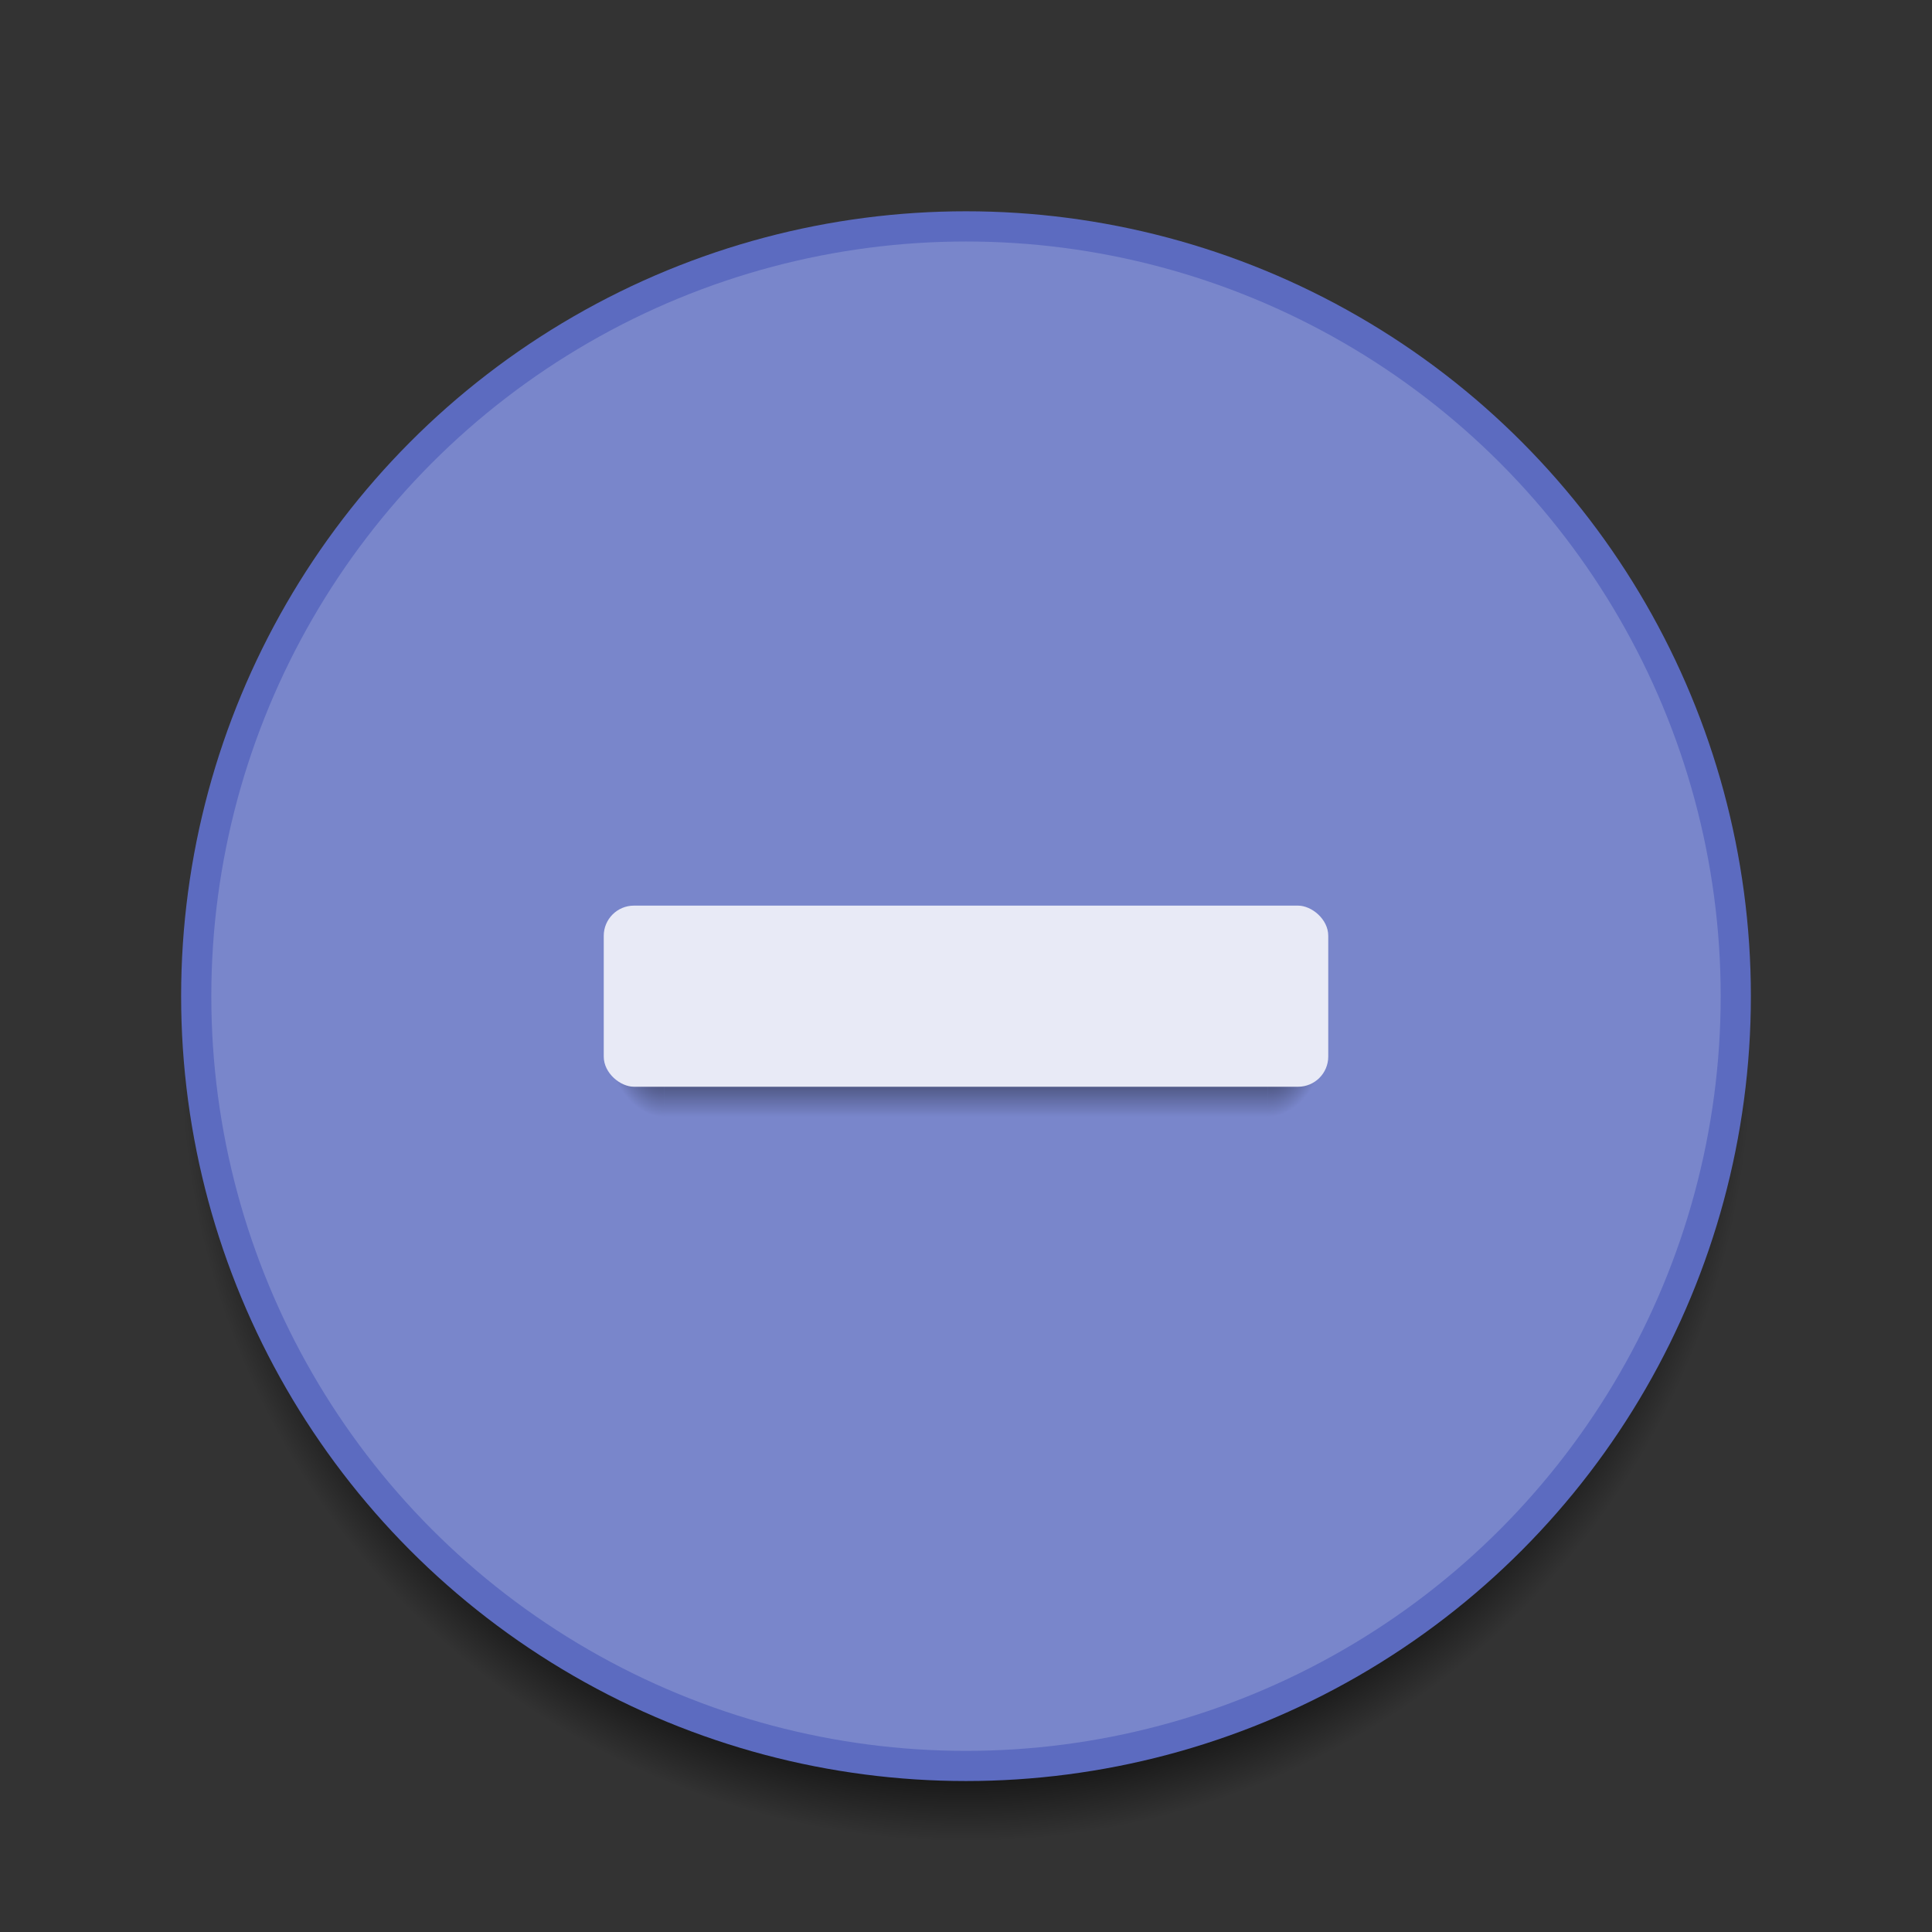 <svg xmlns="http://www.w3.org/2000/svg" xmlns:svg="http://www.w3.org/2000/svg" xmlns:xlink="http://www.w3.org/1999/xlink" id="svg2" width="64" height="64" version="1.1" viewBox="0 0 64 64"><rect x="0" y="0" width="64" height="64" fill="#333333" stroke="none"/><defs id="defs4"><linearGradient id="linearGradient4192"><stop id="stop4194" offset="0" stop-color="#000" stop-opacity="1"/><stop id="stop4196" offset="1" stop-color="#000" stop-opacity="0"/></linearGradient><linearGradient id="linearGradient4202" x1="33" x2="33" y1="34" y2="37" gradientUnits="userSpaceOnUse" xlink:href="#linearGradient4192"/><radialGradient id="radialGradient4204" cx="41.5" cy="35.167" r="1" fx="41.5" fy="35.167" gradientTransform="matrix(1.7293317e-6,3,-2,1.1528856e-6,112.333,-90.5)" gradientUnits="userSpaceOnUse" xlink:href="#linearGradient4192"/><radialGradient id="radialGradient4206" cx="20" cy="36.5" r="1" fx="20" fy="36.5" gradientTransform="matrix(-2,0,0,-3,62,143.5)" gradientUnits="userSpaceOnUse" xlink:href="#linearGradient4192"/><radialGradient id="radialGradient4170" cx="32" cy="1093.52" r="25" fx="32" fy="1093.52" gradientTransform="matrix(1.04,1.3243208e-5,-1.324321e-5,1.04,-1.266,-43.742)" gradientUnits="userSpaceOnUse" xlink:href="#Shadow"/><linearGradient id="Shadow"><stop id="stop4166" offset="0" stop-color="#000" stop-opacity="1"/><stop id="stop4220" offset=".923" stop-color="#000" stop-opacity=".498"/><stop id="stop4168" offset="1" stop-color="#000" stop-opacity="0"/></linearGradient></defs><g id="layer1" transform="translate(0,-1058.52)"><circle id="circle4162" cx="32" cy="1093.52" r="26" fill="url(#radialGradient4170)" fill-opacity="1" stroke="none" stroke-opacity="1" opacity="1"/><circle id="path4160" cx="32" cy="1091.519" r="26" fill="#5c6bc0" fill-opacity="1" stroke="none" stroke-opacity="1" opacity="1"/><circle id="circle4251" cx="32" cy="1091.52" r="25" fill="#7986cb" fill-opacity="1" stroke="none" stroke-opacity="1" opacity="1"/><path id="path4184" fill="url(#radialGradient4204)" fill-opacity="1" stroke="none" stroke-dasharray="none" stroke-linecap="round" stroke-linejoin="round" stroke-miterlimit="4" stroke-opacity="1" stroke-width="2" d="M 42 34 L 42 37 L 43 37 C 43.554 37 44 36.554 44 36 L 44 34 L 42 34 z" opacity="1" transform="translate(0,1058.52)"/><path id="path4182" fill="url(#radialGradient4206)" fill-opacity="1" stroke="none" stroke-dasharray="none" stroke-linecap="round" stroke-linejoin="round" stroke-miterlimit="4" stroke-opacity="1" stroke-width="2" d="M 22 34 L 20 34 L 20 36 C 20 36.554 20.446 37 21 37 L 22 37 L 22 34 z" opacity="1" transform="translate(0,1058.52)"/><path id="rect4169" fill="url(#linearGradient4202)" fill-opacity="1" stroke="none" stroke-dasharray="none" stroke-linecap="round" stroke-linejoin="round" stroke-miterlimit="4" stroke-opacity="1" stroke-width="2" d="M 22 34 L 22 37 L 42 37 L 42 34 L 22 34 z" opacity="1" transform="translate(0,1058.52)"/><rect id="rect4165" width="6" height="24" x="-1094.52" y="-44" fill="#e8eaf6" fill-opacity="1" stroke="none" stroke-dasharray="none" stroke-linecap="round" stroke-linejoin="round" stroke-miterlimit="4" stroke-opacity="1" stroke-width="2" opacity="1" ry="1" transform="matrix(0,-1,-1,0,0,0)"/></g></svg>